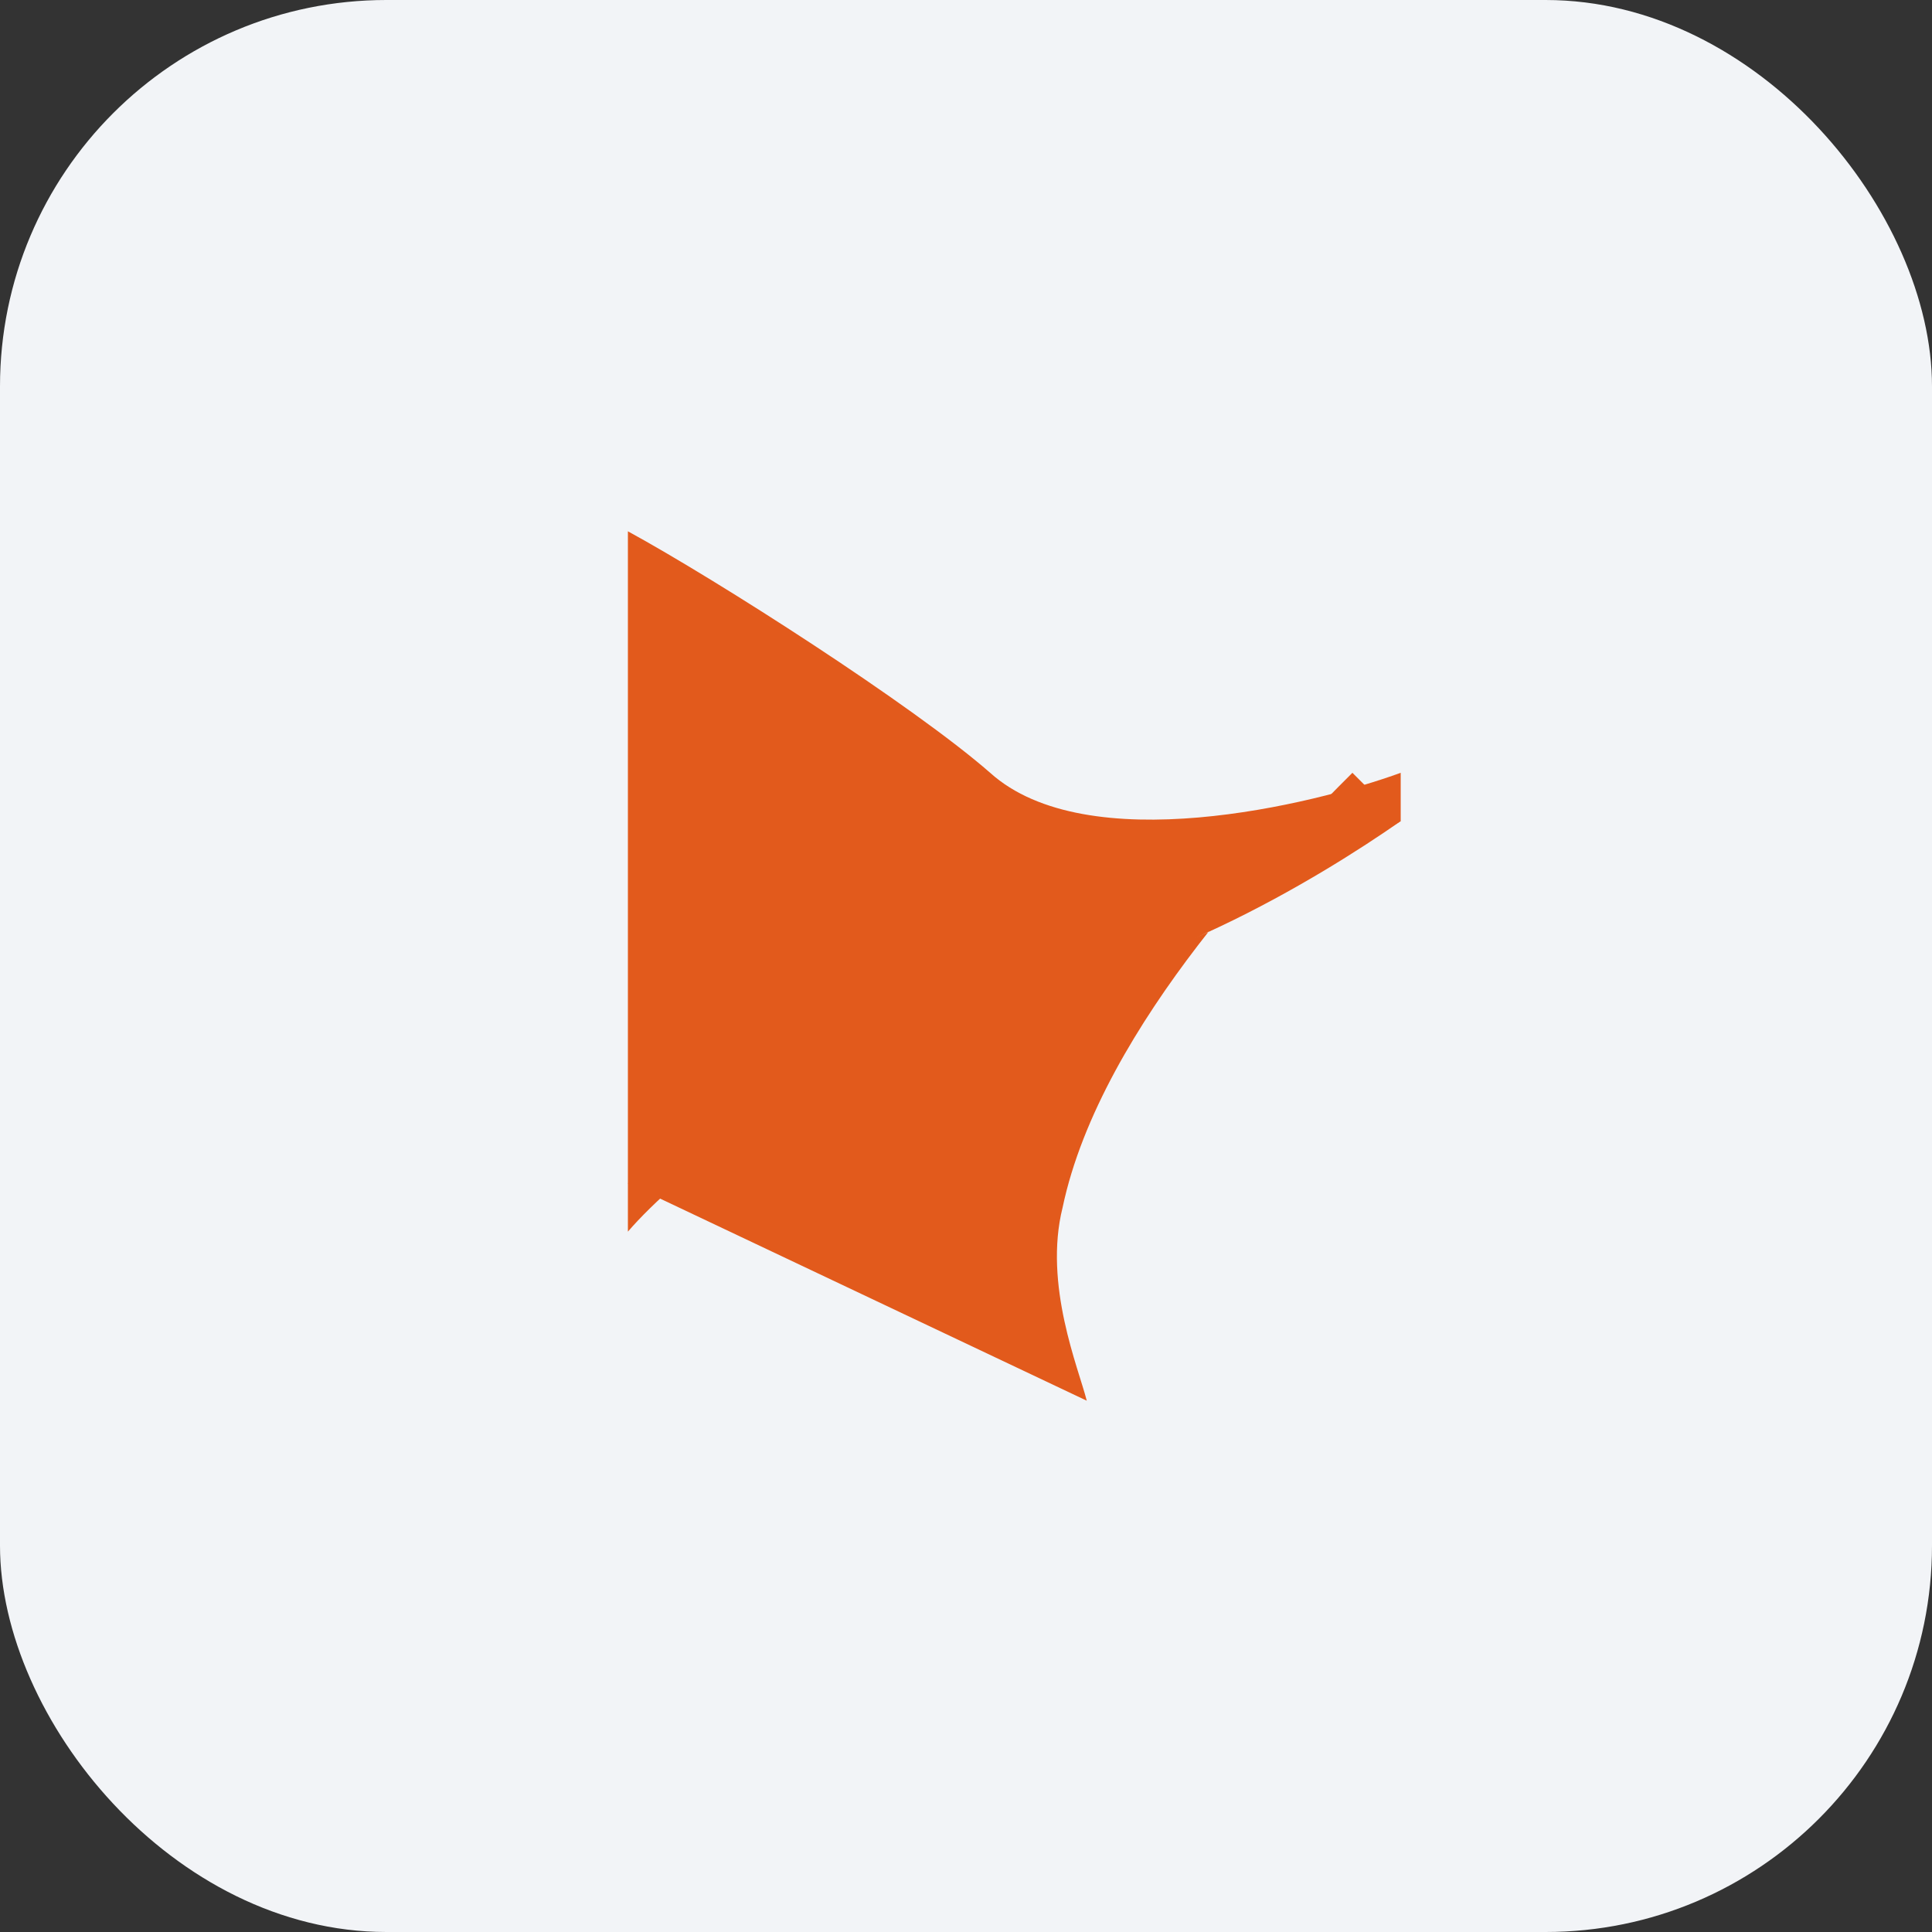 <svg xmlns="http://www.w3.org/2000/svg" width="40" height="40" fill="none" viewBox="0 0 40 40"><rect x="0" y="0" width="40" height="40" fill="#333333" stroke="none"/><rect width="40" height="40" fill="#f2f4f7" rx="8"/><path fill="#e25a1c" d="M28 16c-1.333 1.333-5.2 5.2-6 9-.4 1.6.333 3.333.5 4L13 24.5c1.167-1.333 4.3-4 7.5-4 3 0 6.833-2.333 8.5-3.5z"/><path fill="#e25a1c" d="M29 17c-1.833 1.167-6.5 3.9-9.5 4.5-2.6.5-5.5 2.833-6.5 4V11c1.833 1 5.9 3.6 7.5 5 2 1.8 6.667.667 8.5 0z"/></svg>